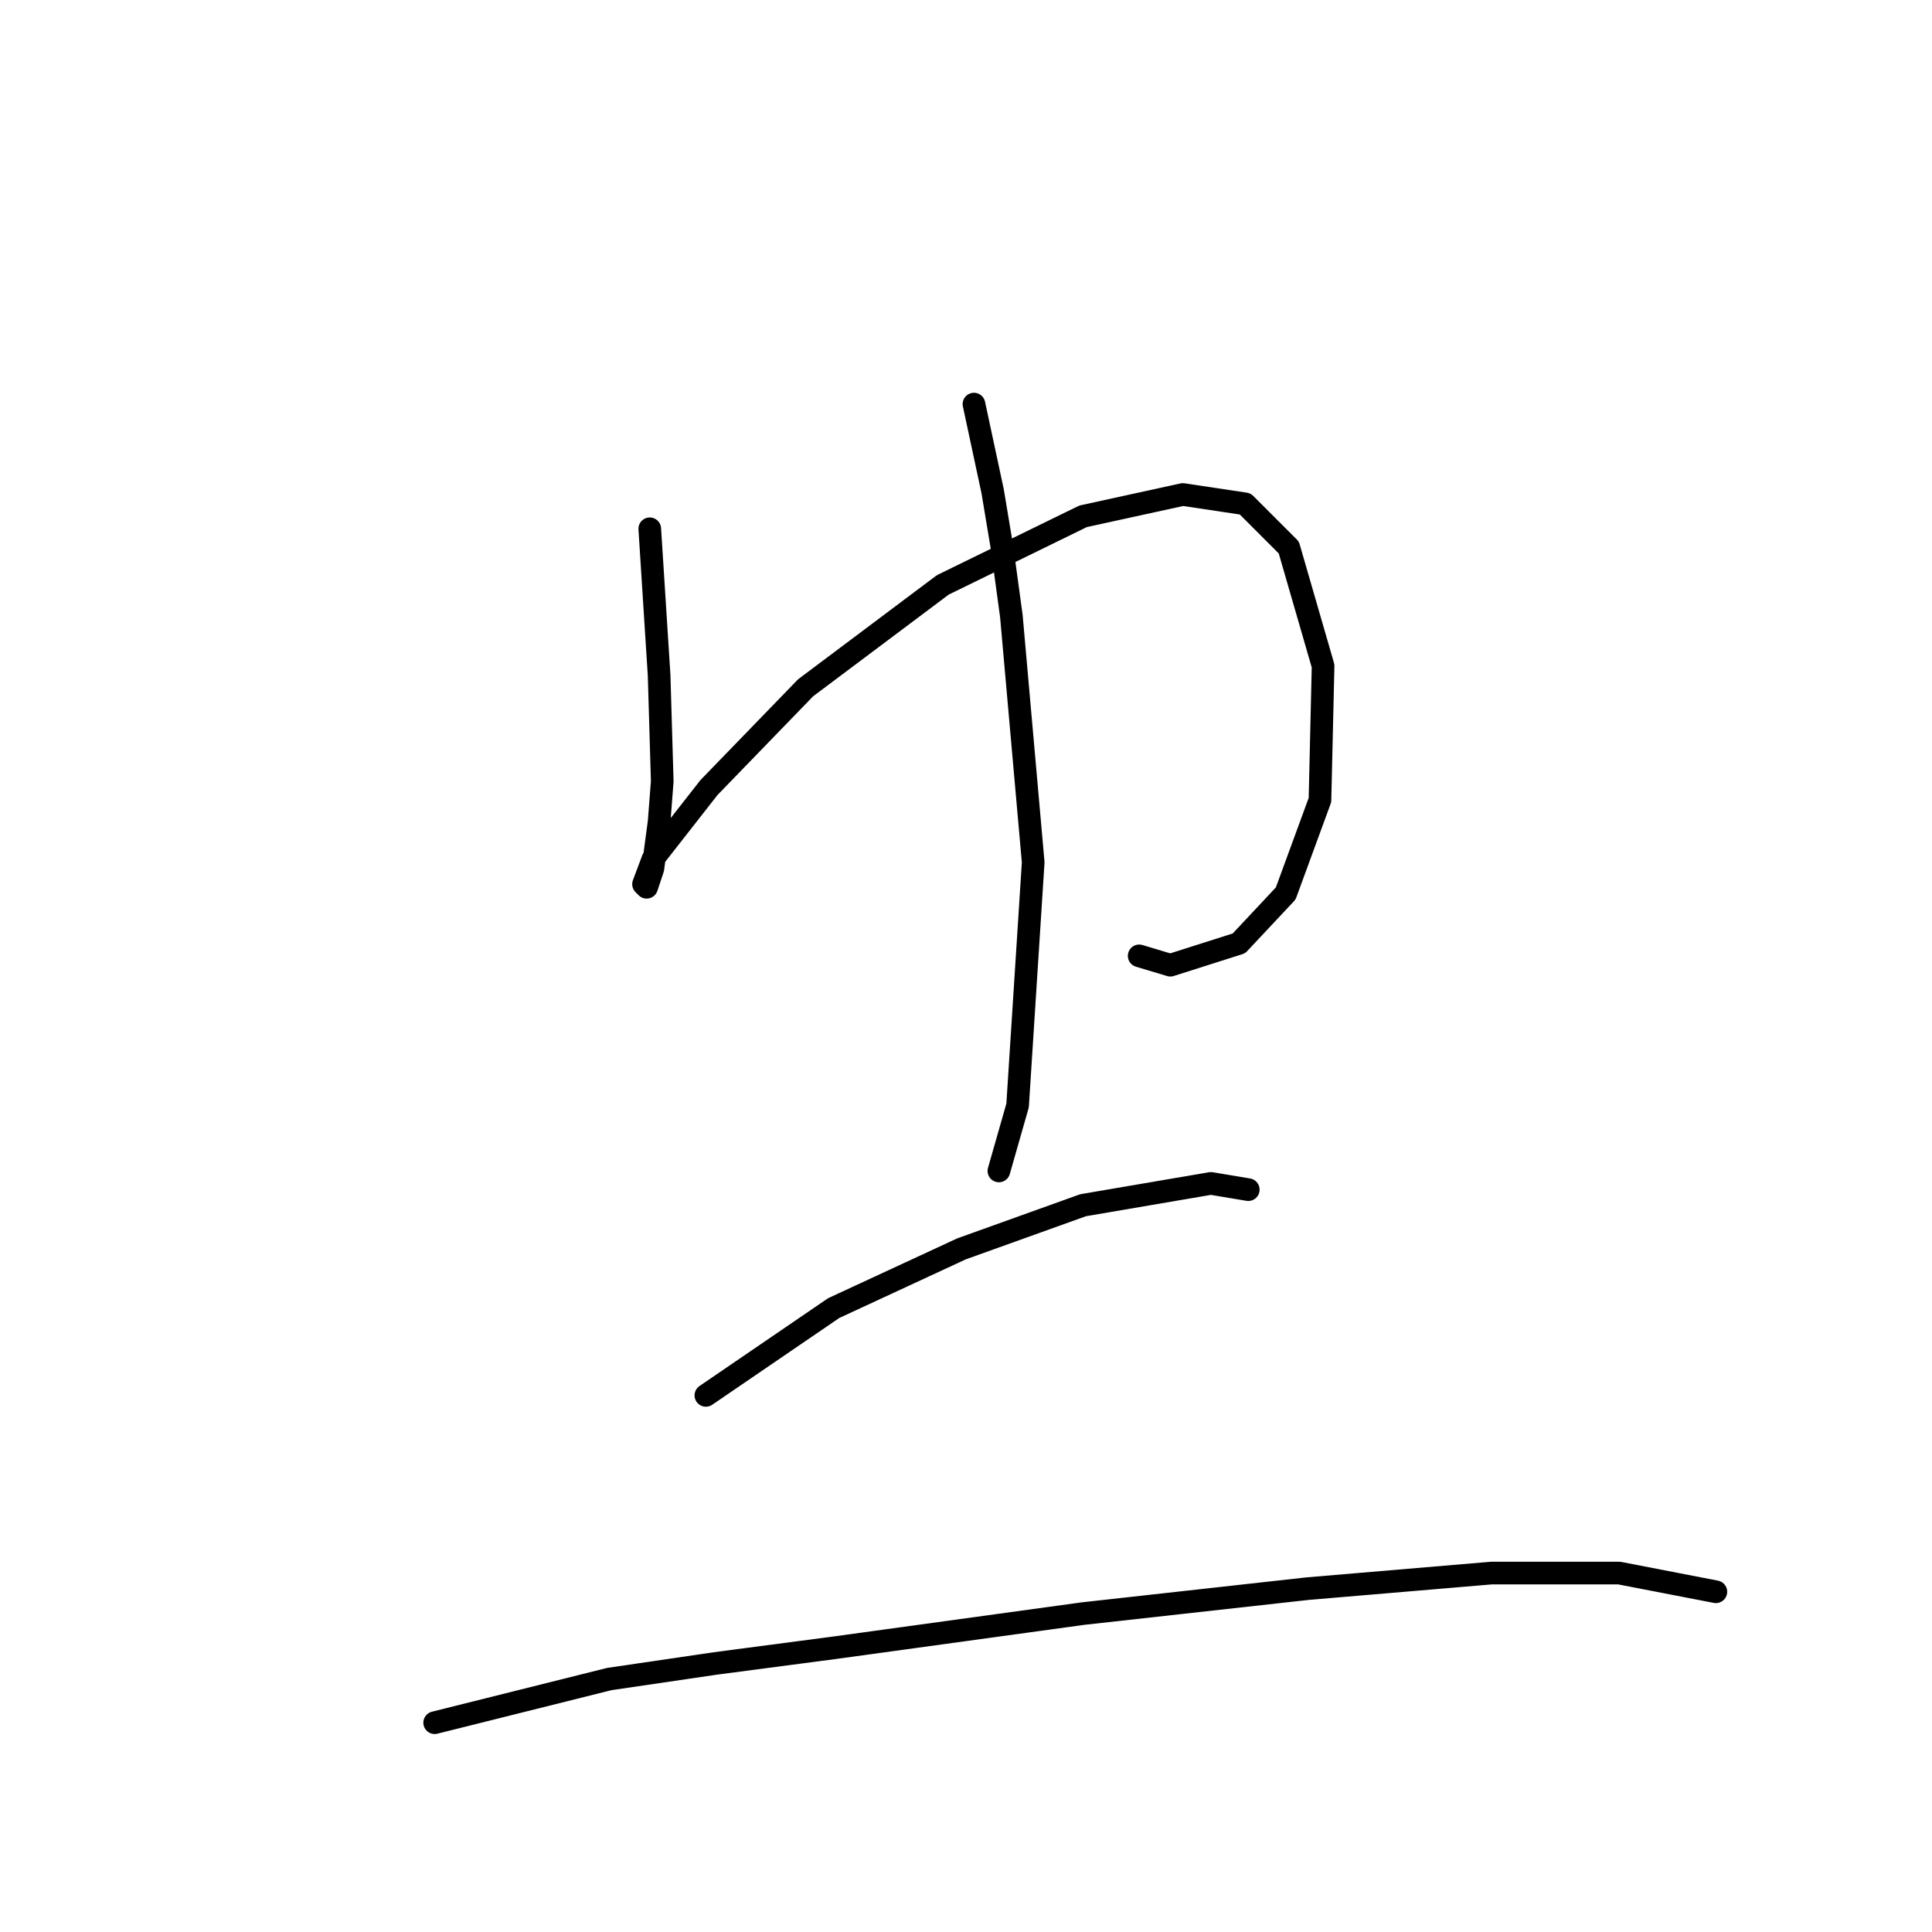 <?xml version="1.0" standalone="no"?>
    <svg width="256" height="256" xmlns="http://www.w3.org/2000/svg" version="1.1">
    <polyline stroke="black" stroke-width="3" stroke-linecap="round" fill="transparent" stroke-linejoin="round" points="86.097 70.067 87.336 89.481 87.75 103.525 87.336 108.894 86.51 115.09 85.684 117.568 85.271 117.155 86.51 113.851 93.945 104.351 106.75 91.133 124.924 77.502 143.511 68.415 156.729 65.524 164.99 66.763 170.773 72.546 175.316 88.242 174.903 106.003 170.36 118.394 164.164 125.003 155.077 127.894 150.946 126.655 150.946 126.655 " />
        <polyline stroke="black" stroke-width="3" stroke-linecap="round" fill="transparent" stroke-linejoin="round" points="129.055 53.545 131.533 65.111 132.772 72.546 134.011 81.633 136.903 114.264 134.837 146.482 132.359 155.156 132.359 155.156 " />
        <polyline stroke="black" stroke-width="3" stroke-linecap="round" fill="transparent" stroke-linejoin="round" points="93.532 184.895 110.467 173.33 127.402 165.482 143.511 159.699 160.446 156.808 165.403 157.634 165.403 157.634 " />
        <polyline stroke="black" stroke-width="3" stroke-linecap="round" fill="transparent" stroke-linejoin="round" points="57.597 228.266 80.728 222.483 94.771 220.418 110.467 218.352 143.511 213.809 173.251 210.505 197.621 208.439 214.556 208.439 227.361 210.918 227.361 210.918 " />
        </svg>